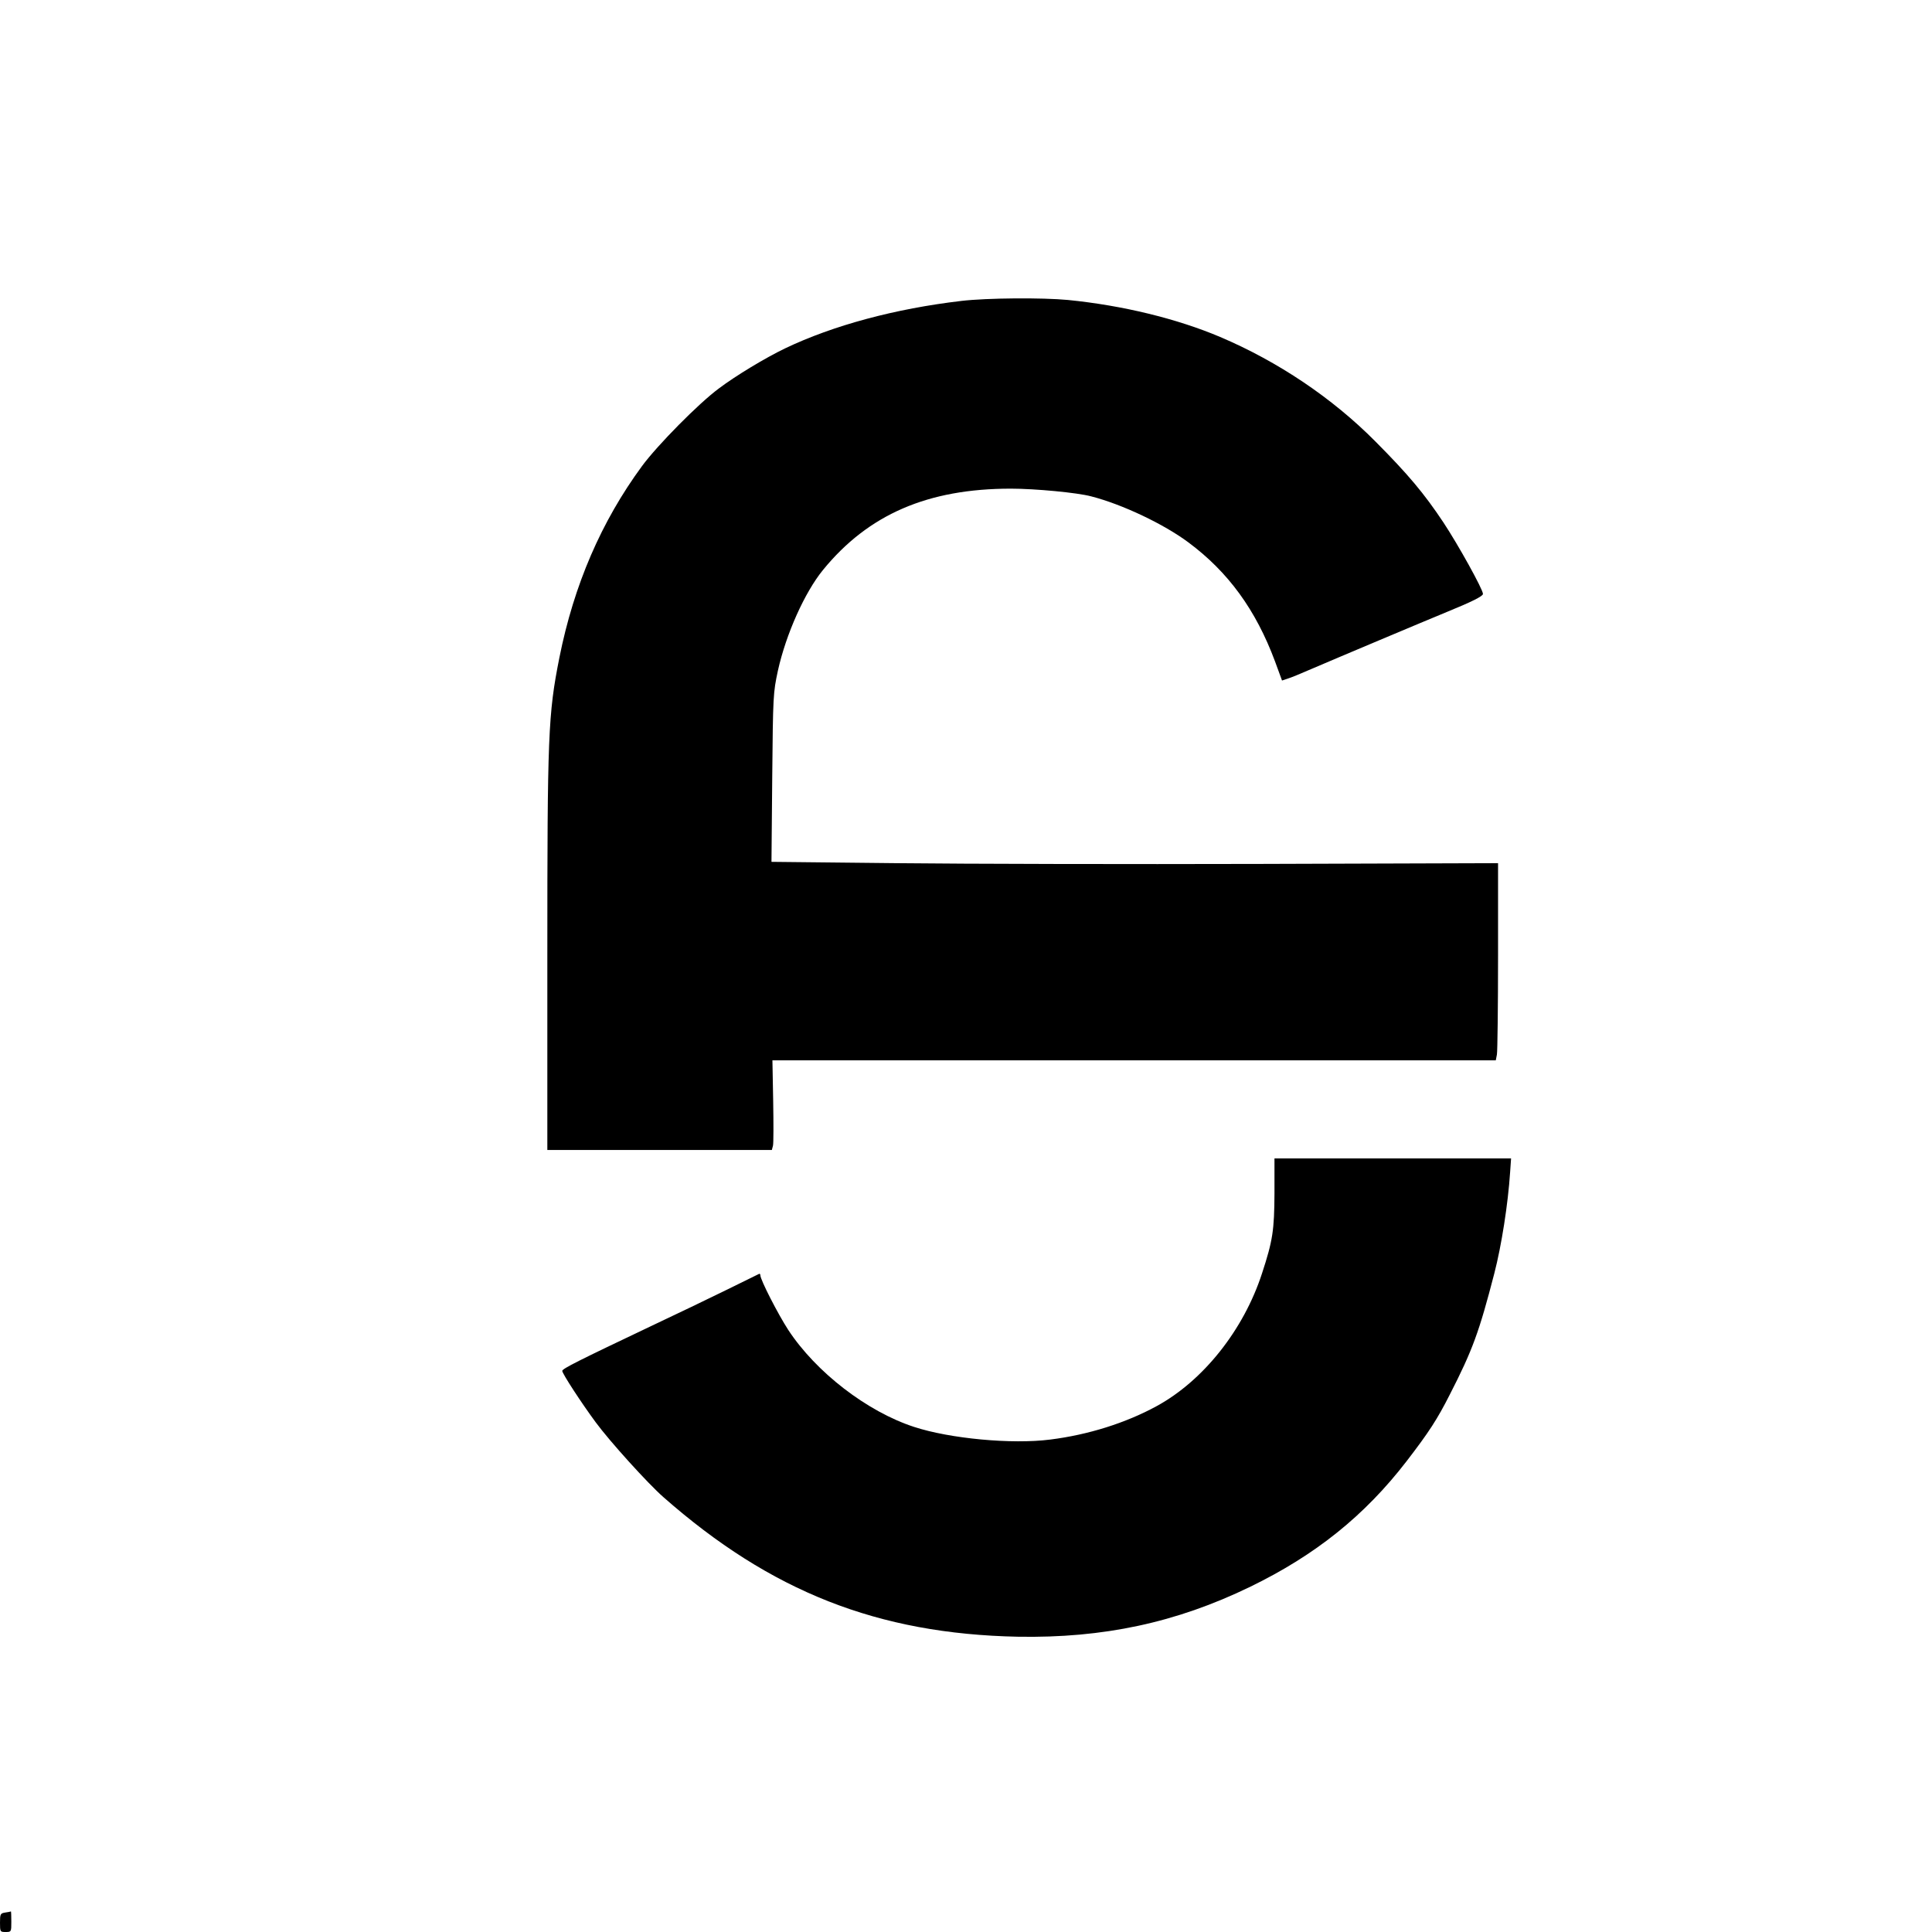 <?xml version="1.0" standalone="no"?>
<!DOCTYPE svg PUBLIC "-//W3C//DTD SVG 20010904//EN"
 "http://www.w3.org/TR/2001/REC-SVG-20010904/DTD/svg10.dtd">
<svg version="1.0" xmlns="http://www.w3.org/2000/svg"
 width="1024pt" height="1024pt" viewBox="0 0 1024 1024"
 preserveAspectRatio="xMidYMid meet">

<g transform="translate(0,1024) scale(0.1,-0.1)"
fill="#000000" stroke="none">
<path d="M5095 8645 c-349 -41 -678 -129 -935 -252 -102 -49 -260 -144 -350
-212 -107 -79 -325 -300 -407 -411 -216 -294 -361 -630 -438 -1015 -60 -302
-64 -407 -64 -1585 l0 -1025 595 0 595 0 6 23 c3 12 3 119 1 237 l-4 215 1917
0 1917 0 6 31 c3 17 6 253 6 523 l0 491 -1262 -4 c-695 -2 -1561 0 -1926 4
l-663 7 4 447 c4 436 5 449 30 566 43 194 142 415 239 534 241 295 556 431
996 431 128 0 352 -21 426 -41 164 -42 385 -147 515 -244 211 -157 357 -357
459 -631 l37 -101 30 10 c17 5 75 29 130 53 116 50 591 250 715 301 130 53
190 83 190 95 0 24 -131 260 -209 378 -103 155 -188 256 -361 430 -229 231
-517 424 -823 554 -229 97 -516 167 -806 196 -136 13 -429 11 -566 -5z"/>
<path d="M6755 3917 c-1 -198 -9 -252 -66 -426 -97 -299 -311 -569 -559 -704
-163 -89 -363 -152 -564 -177 -202 -26 -532 5 -721 67 -249 81 -520 290 -667
514 -54 83 -148 266 -148 290 0 6 -3 9 -7 7 -5 -2 -82 -40 -173 -85 -91 -45
-271 -131 -400 -192 -385 -183 -469 -225 -470 -237 0 -14 101 -169 177 -272
75 -102 277 -325 359 -397 569 -501 1137 -725 1879 -740 452 -8 838 74 1230
264 348 169 608 378 830 666 120 156 163 223 229 353 121 236 156 333 236 642
38 146 73 369 84 538 l5 72 -627 0 -627 0 0 -183z"/>
<path d="M27 103 c-25 -4 -27 -8 -27 -54 0 -48 1 -49 30 -49 30 0 30 1 30 55
0 30 -1 54 -2 54 -2 -1 -15 -4 -31 -6z"/>
</g>
</svg>
